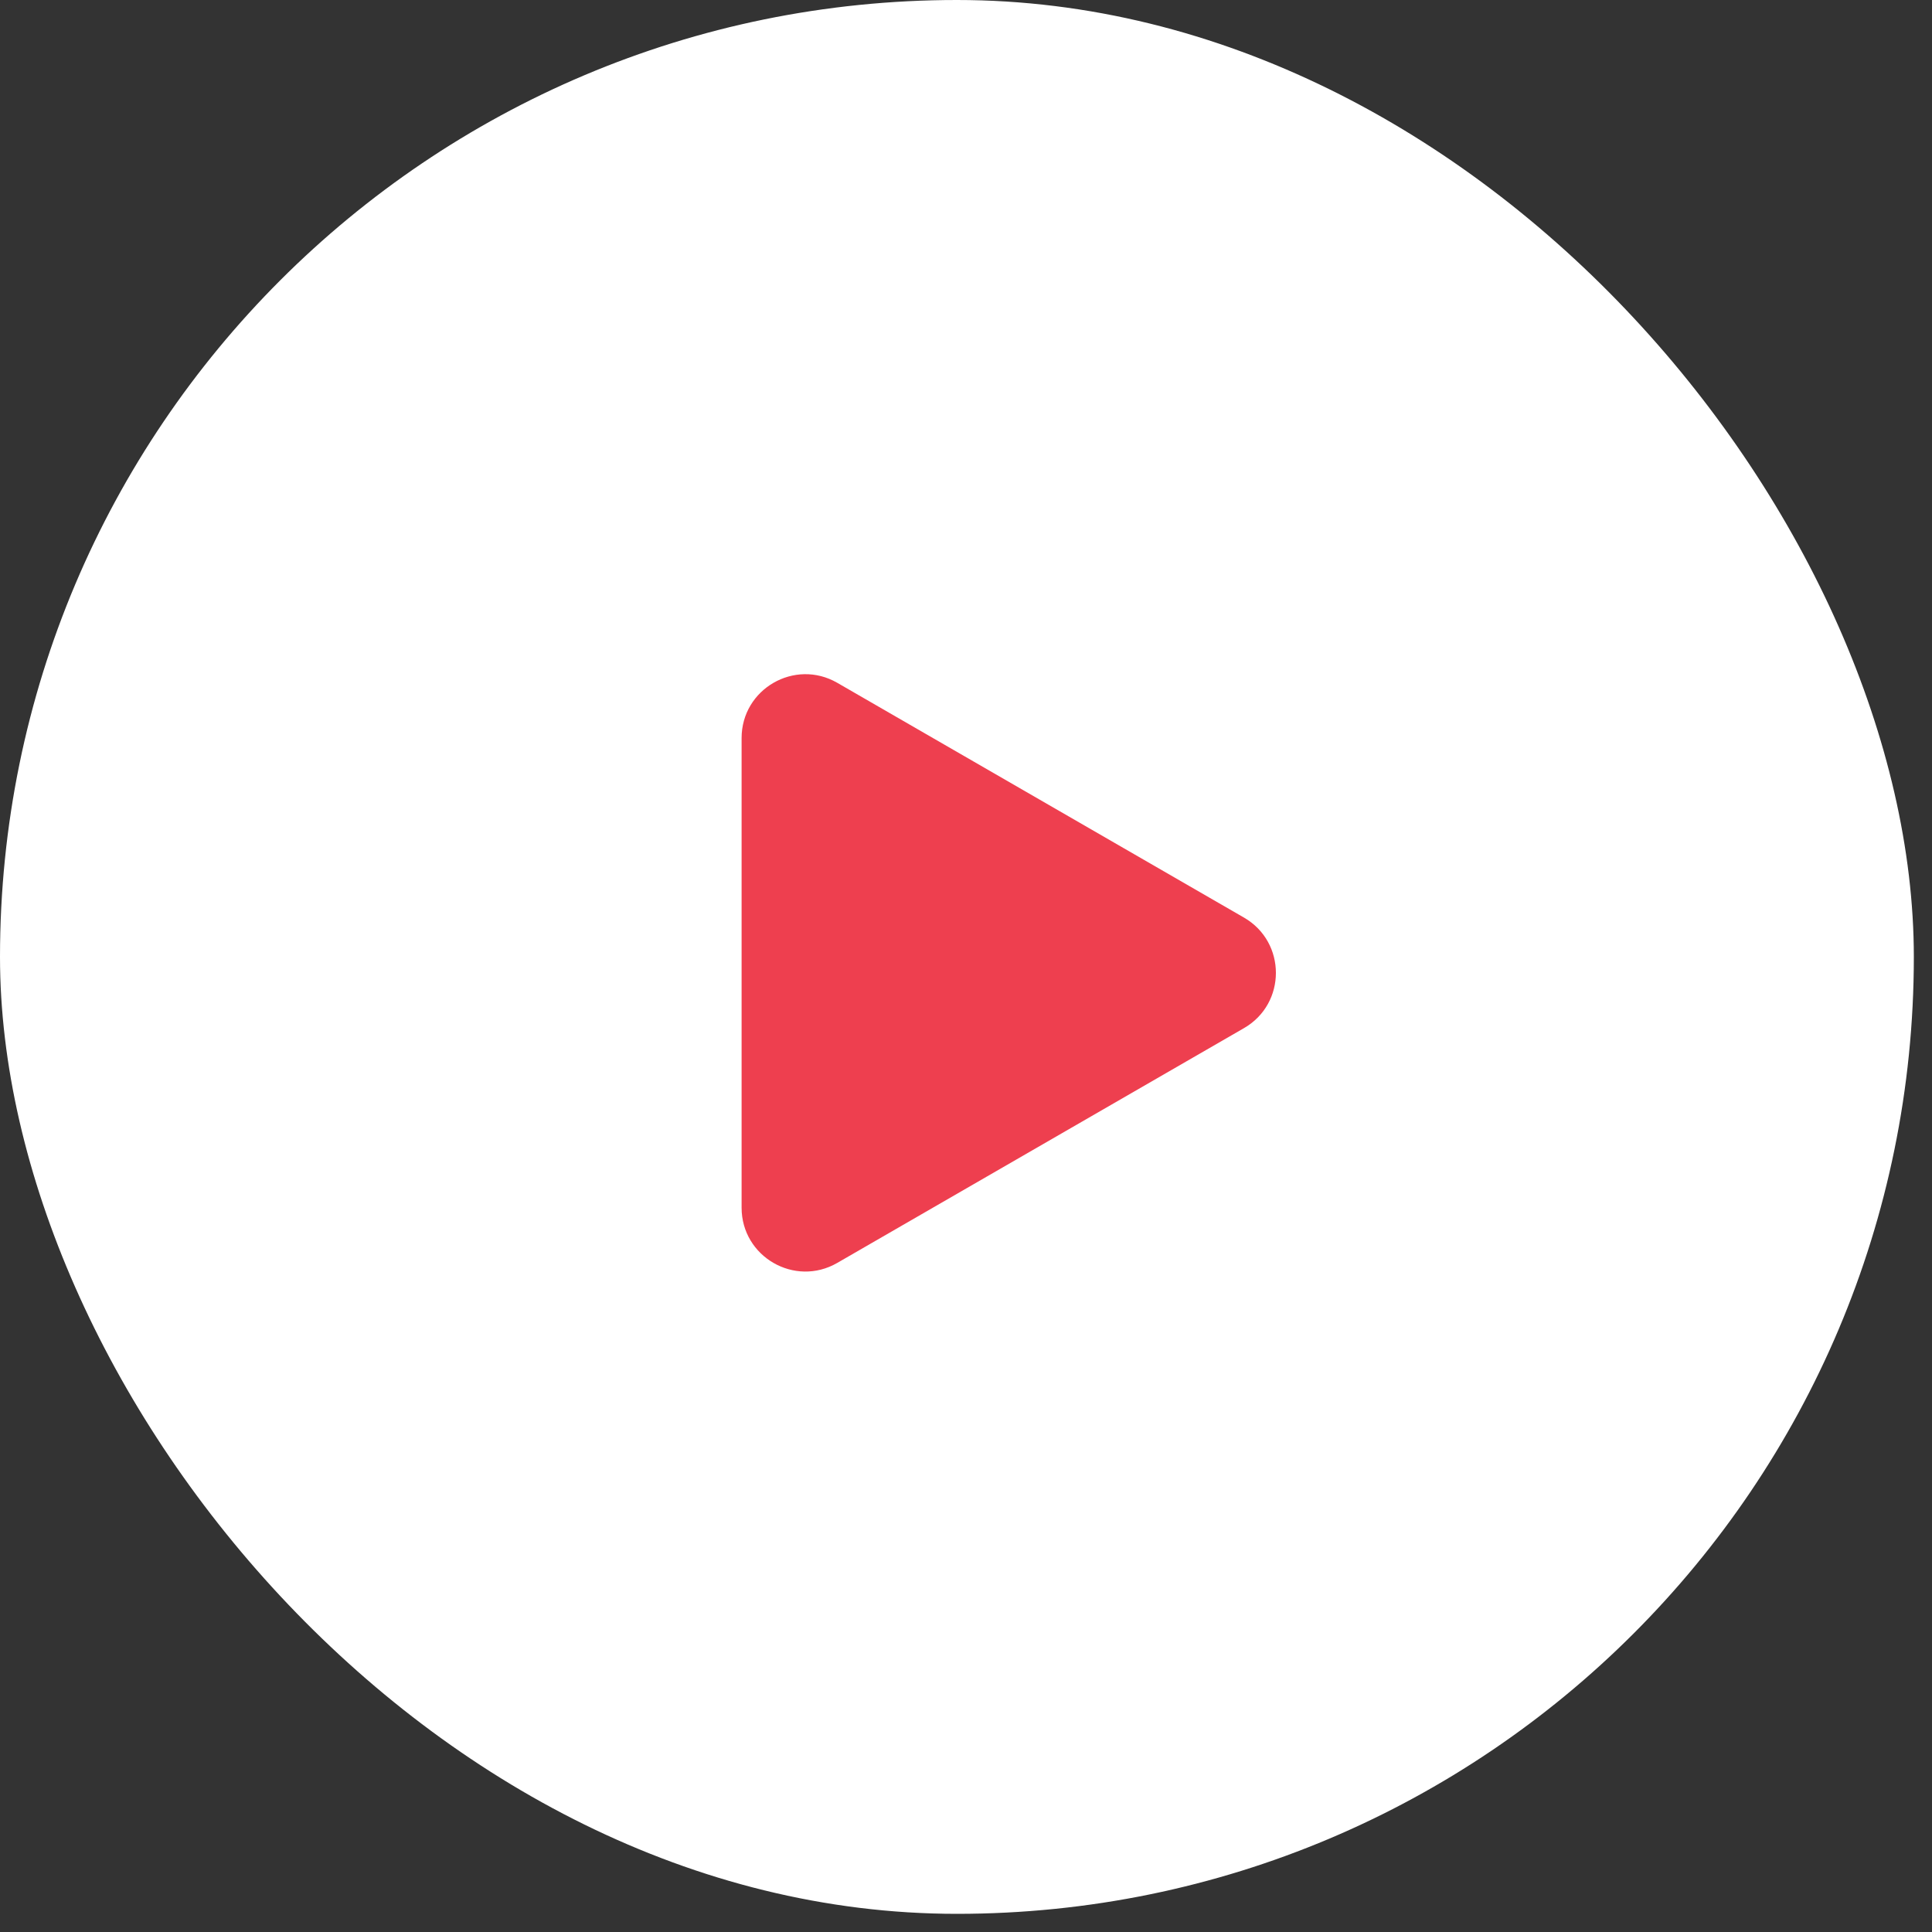 <svg width="40" height="40" viewBox="0 0 40 40" fill="none" xmlns="http://www.w3.org/2000/svg">
<rect x="0" y="0" width="40" height="40" fill="#333333" stroke="none"/>
<rect width="39.624" height="39.624" rx="19.812" fill="white"/>
<path d="M25.756 18.998C26.636 19.507 26.636 20.778 25.756 21.286L17.335 26.147C16.455 26.656 15.354 26.02 15.354 25.004L15.354 15.281C15.354 14.264 16.455 13.629 17.335 14.137L25.756 18.998Z" fill="#EE3F4F"/>
</svg>
